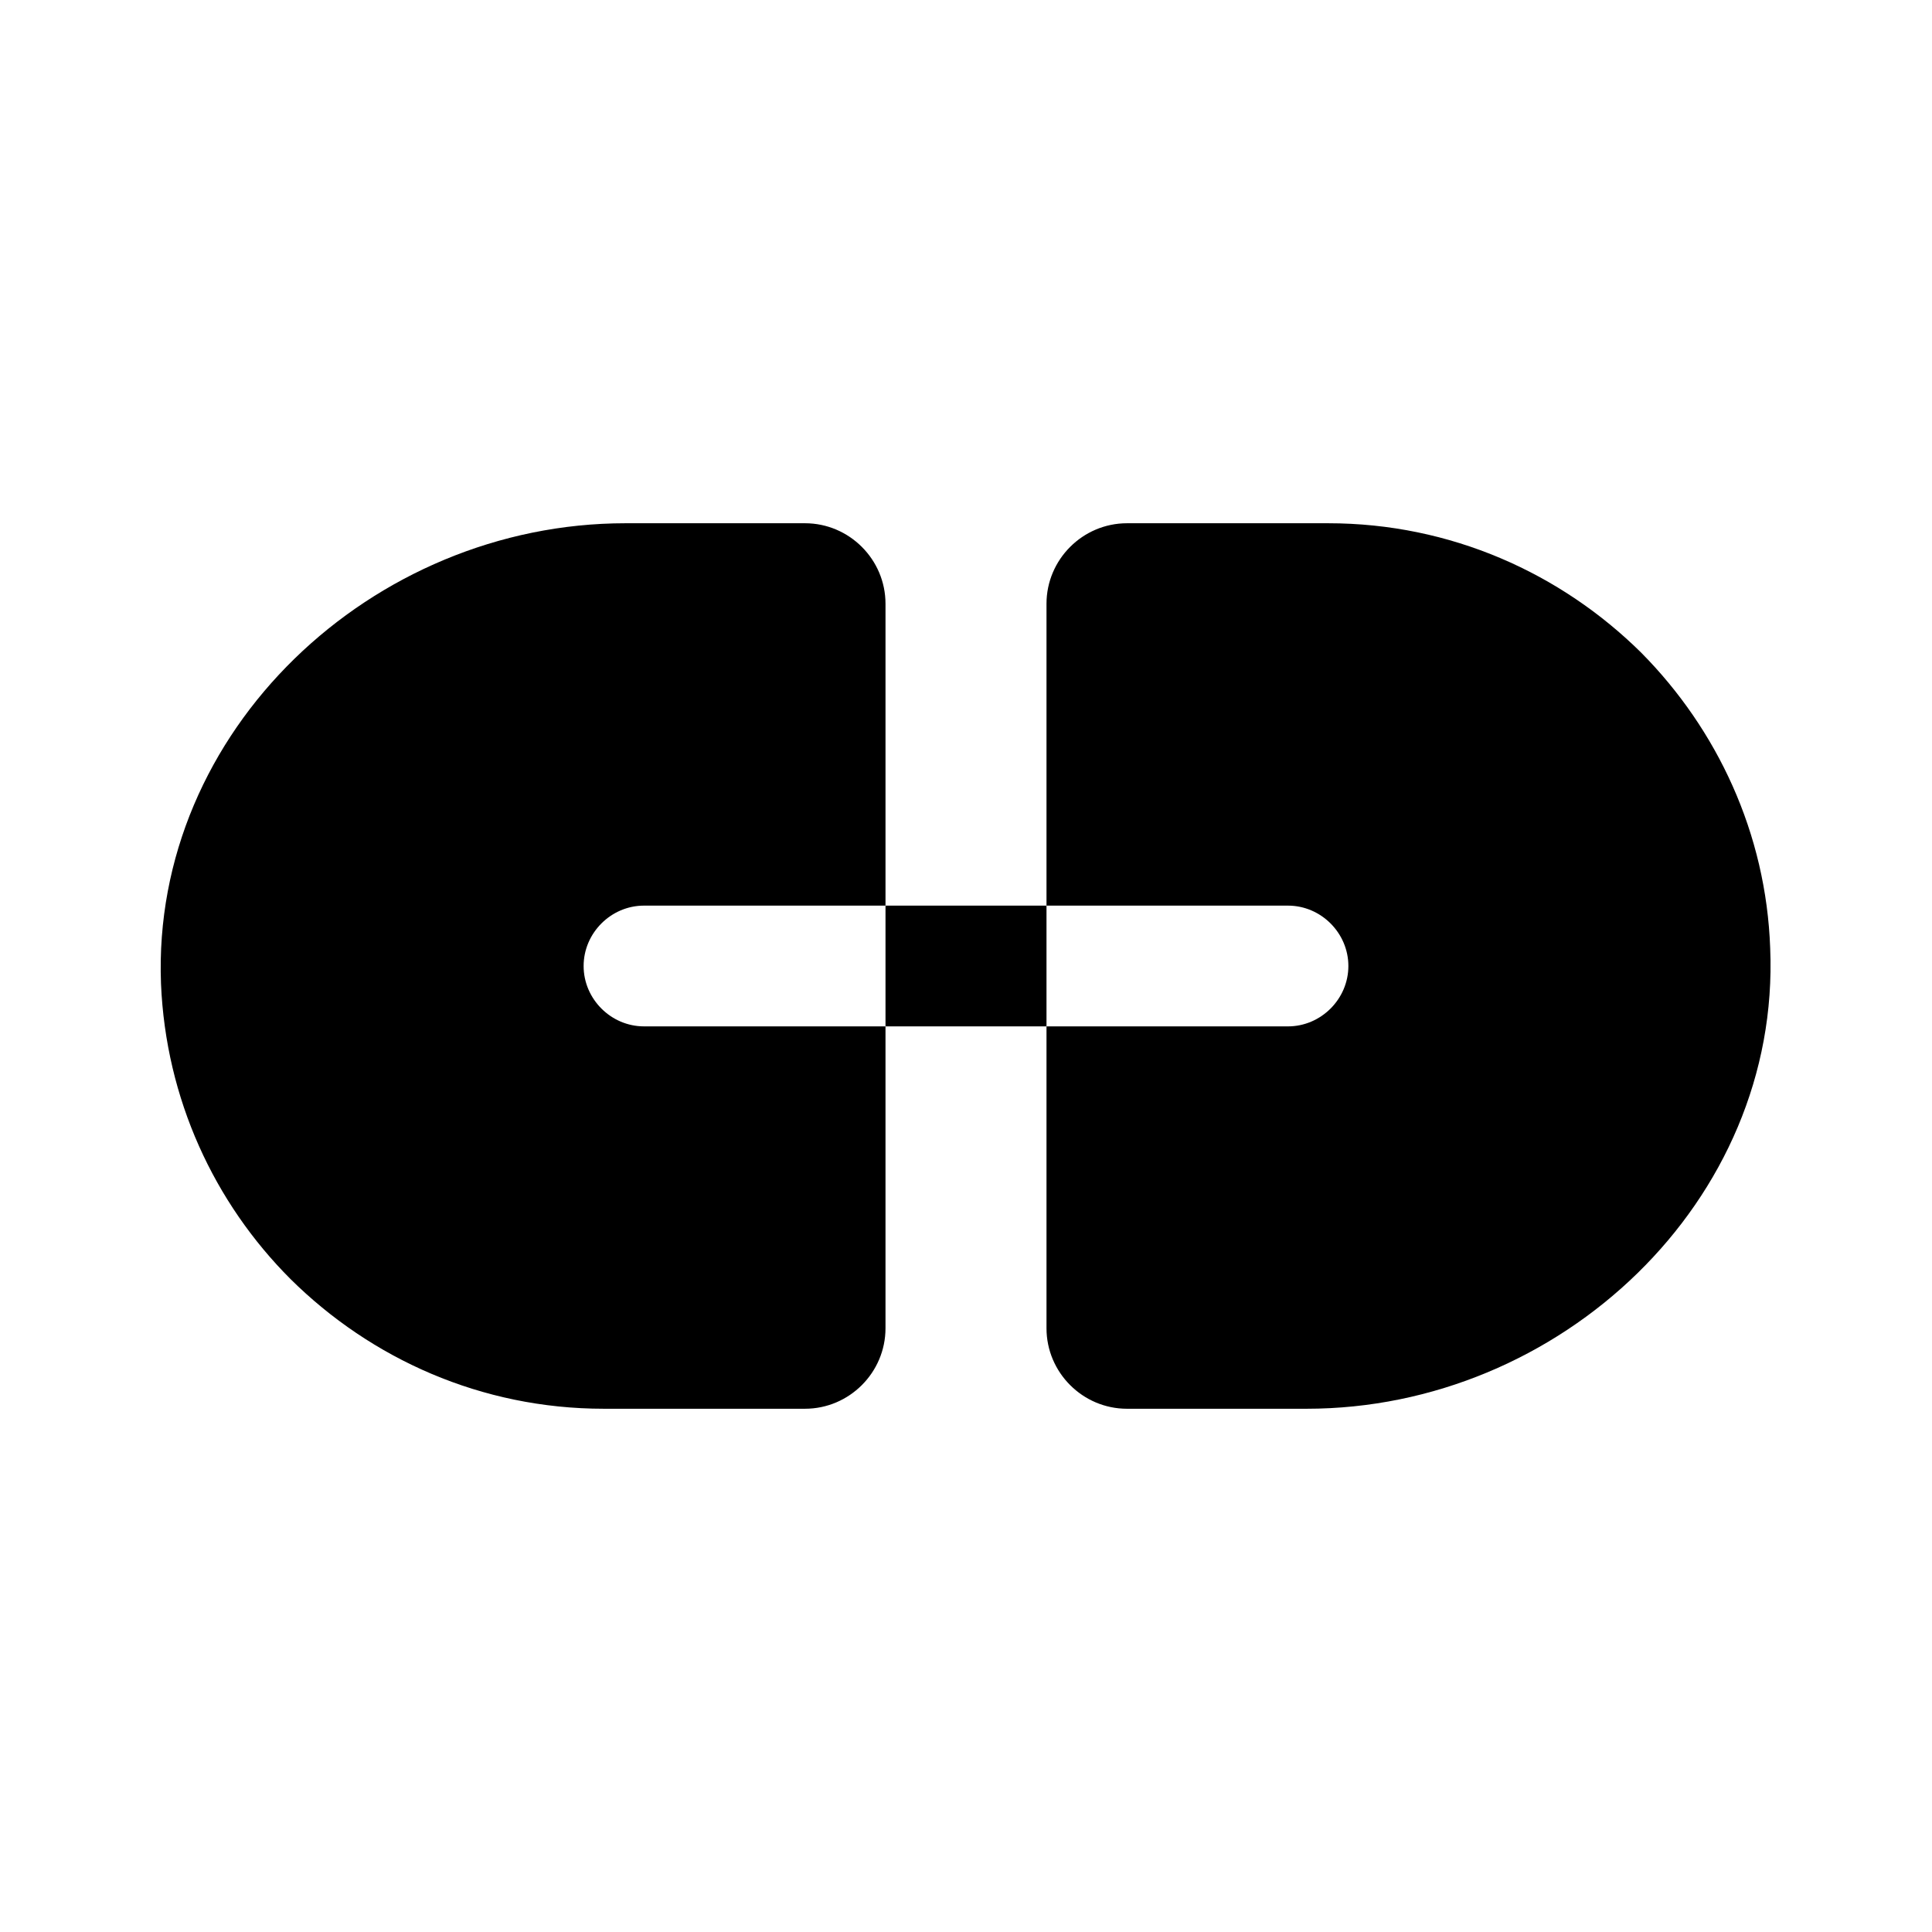 <?xml version="1.0" encoding="UTF-8"?>
<svg width="24" height="24" viewBox="0 0 24 24" xmlns="http://www.w3.org/2000/svg">
 <path d="m7.25 12c0-0.41 0.34-0.75 0.75-0.75h3v-3.75c0-0.55-0.45-1-1-1h-2.23c-3.15 0-5.89 2.58-5.77 5.72 0.06 1.43 0.66 2.72 1.61 3.67 1 0.99 2.37 1.61 3.89 1.61h2.5c0.55 0 1-0.45 1-1v-3.75h-3c-0.41 0-0.75-0.34-0.75-0.75z"/>
 <path d="m20.39 8.11c-1-0.99-2.37-1.61-3.89-1.61h-2.5c-0.55 0-1 0.45-1 1v3.75h3c0.41 0 0.75 0.34 0.75 0.75s-0.34 0.75-0.75 0.75h-3v3.75c0 0.55 0.45 1 1 1h2.23c3.15 0 5.89-2.58 5.76-5.72-0.05-1.43-0.66-2.72-1.6-3.67z"/>
 <path d="m13 11.25h-2v1.5h2v-1.5z"/>
</svg>
